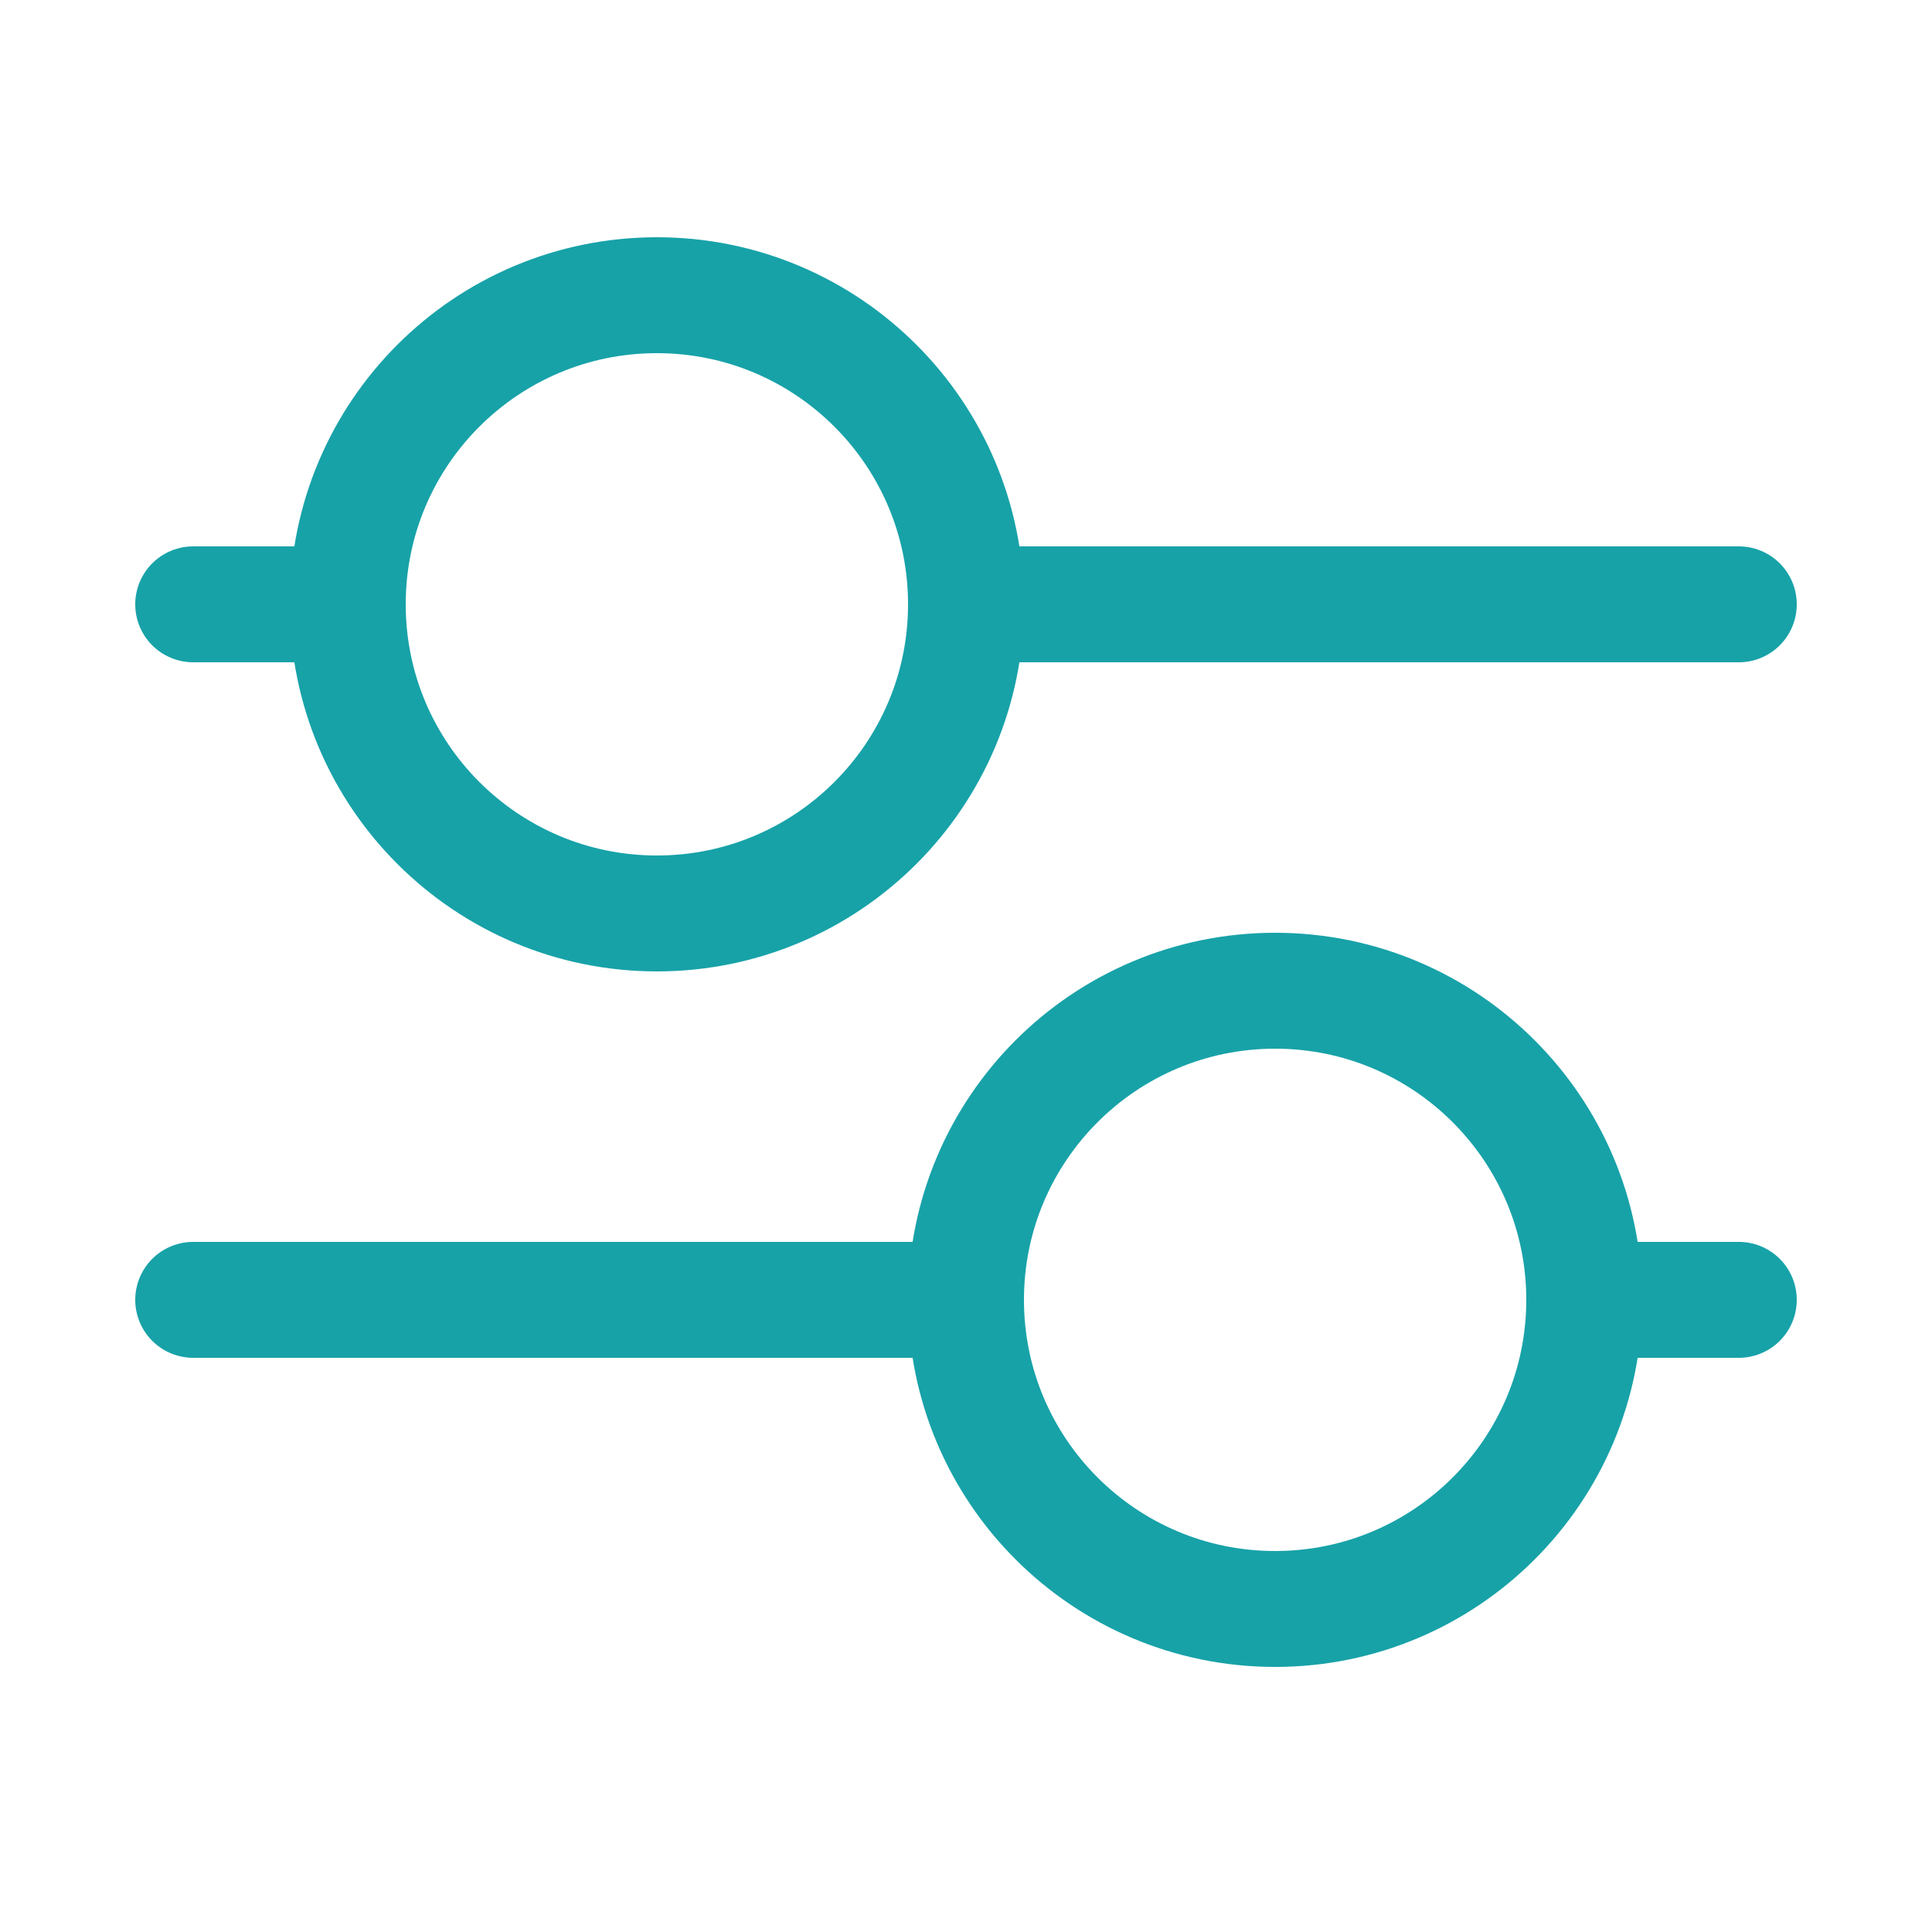 <?xml version="1.0" encoding="utf-8"?><!-- Uploaded to: SVG Repo, www.svgrepo.com, Generator: SVG Repo Mixer Tools -->
<svg width="24px" height="24px" viewBox="-0.5 0 25 25" fill="none" xmlns="http://www.w3.org/2000/svg">
<path d="M12 7.82H22" stroke="#17A2A8" stroke-width="1.5" stroke-linecap="round" stroke-linejoin="round"/>
<path d="M2 7.82H4" stroke="#17A2A8" stroke-width="1.5" stroke-linecap="round" stroke-linejoin="round"/>
<path d="M20 16.82H22" stroke="#17A2A8" stroke-width="1.5" stroke-linecap="round" stroke-linejoin="round"/>
<path d="M2 16.82H12" stroke="#17A2A8" stroke-width="1.5" stroke-linecap="round" stroke-linejoin="round"/>
<path d="M8 11.82C10.209 11.82 12 10.029 12 7.82C12 5.611 10.209 3.82 8 3.82C5.791 3.82 4 5.611 4 7.82C4 10.029 5.791 11.82 8 11.82Z" stroke="#17A2A8" stroke-width="1.5" stroke-linecap="round" stroke-linejoin="round"/>
<path d="M16 20.82C18.209 20.82 20 19.029 20 16.82C20 14.611 18.209 12.82 16 12.82C13.791 12.82 12 14.611 12 16.82C12 19.029 13.791 20.82 16 20.82Z" stroke="#17A2A8" stroke-width="1.5" stroke-linecap="round" stroke-linejoin="round"/>
</svg>